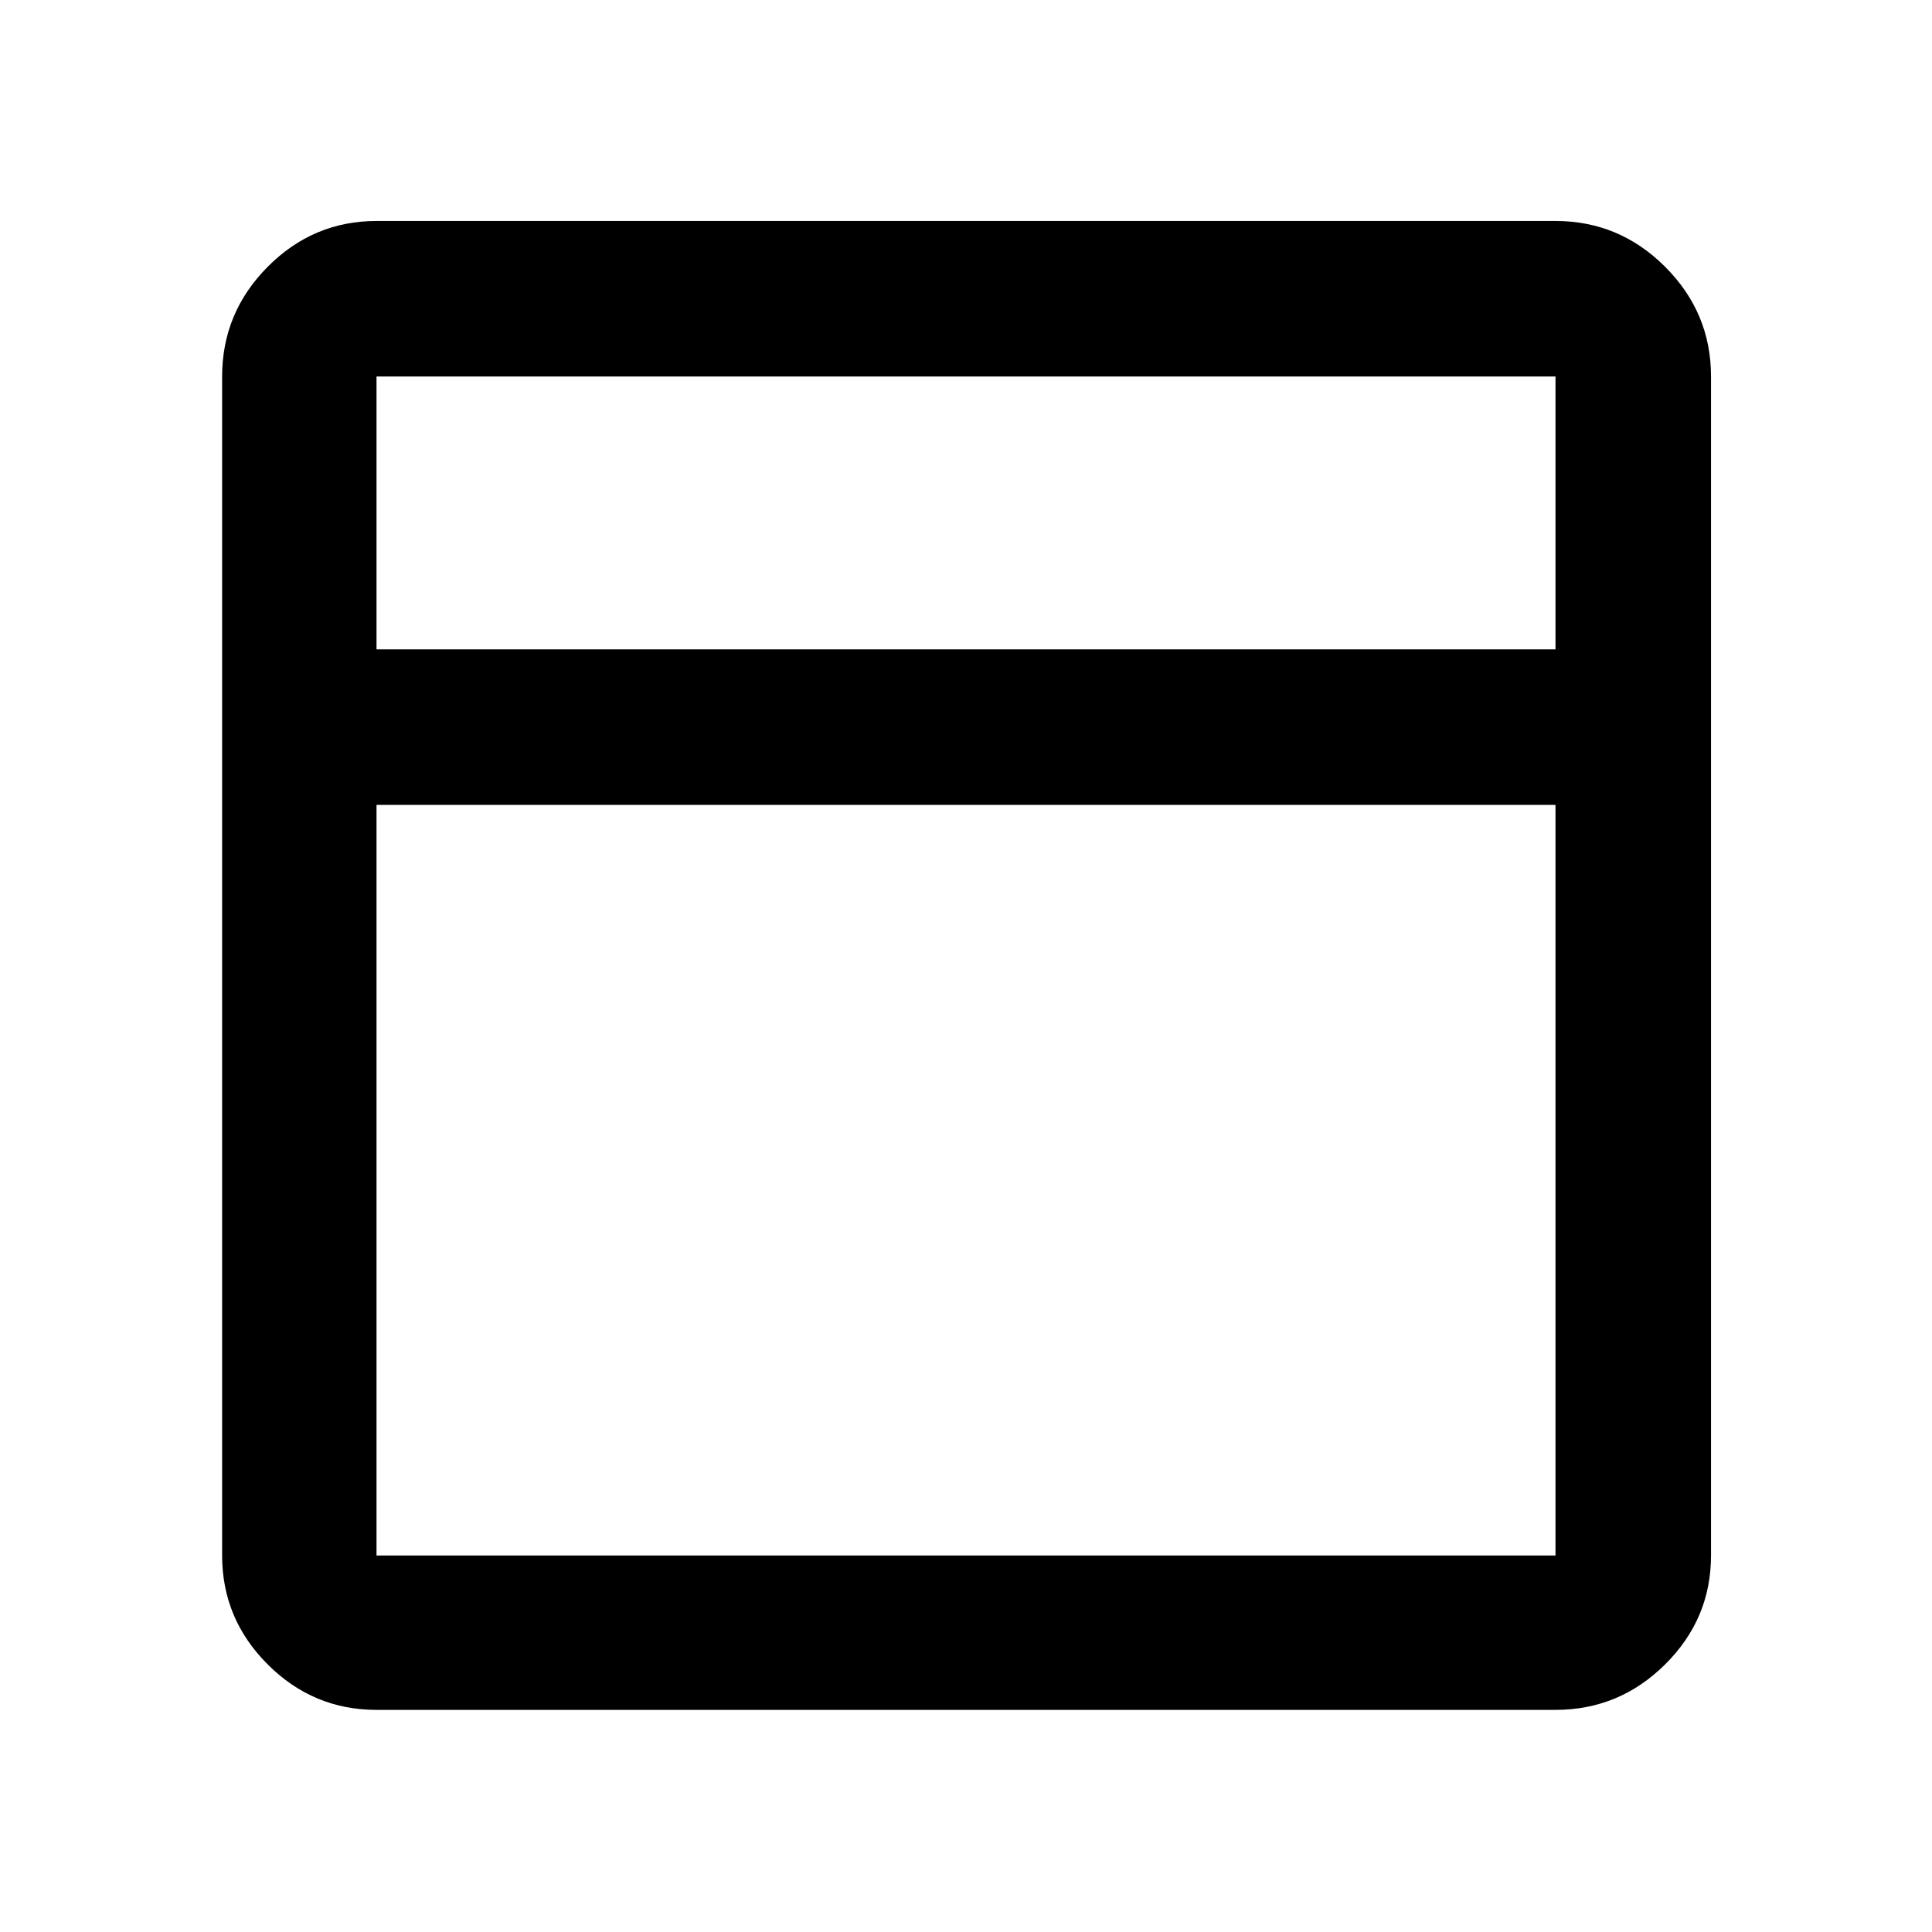 <svg xmlns="http://www.w3.org/2000/svg" height="48" viewBox="0 -960 960 960" width="48"><path d="M187.087-110.369q-31.475 0-54.097-22.621-22.621-22.622-22.621-54.097v-585.826q0-31.709 22.621-54.496 22.622-22.787 54.097-22.787h585.826q31.709 0 54.496 22.787 22.787 22.787 22.787 54.496v585.826q0 31.475-22.787 54.097-22.787 22.621-54.496 22.621H187.087Zm0-526.957h585.826v-135.587H187.087v135.587Zm585.826 77.283H187.087v372.956h585.826v-372.956Zm-585.826-77.283v77.283-77.283Zm0 0v-135.587 135.587Zm0 77.283v372.956-372.956Z"/></svg>